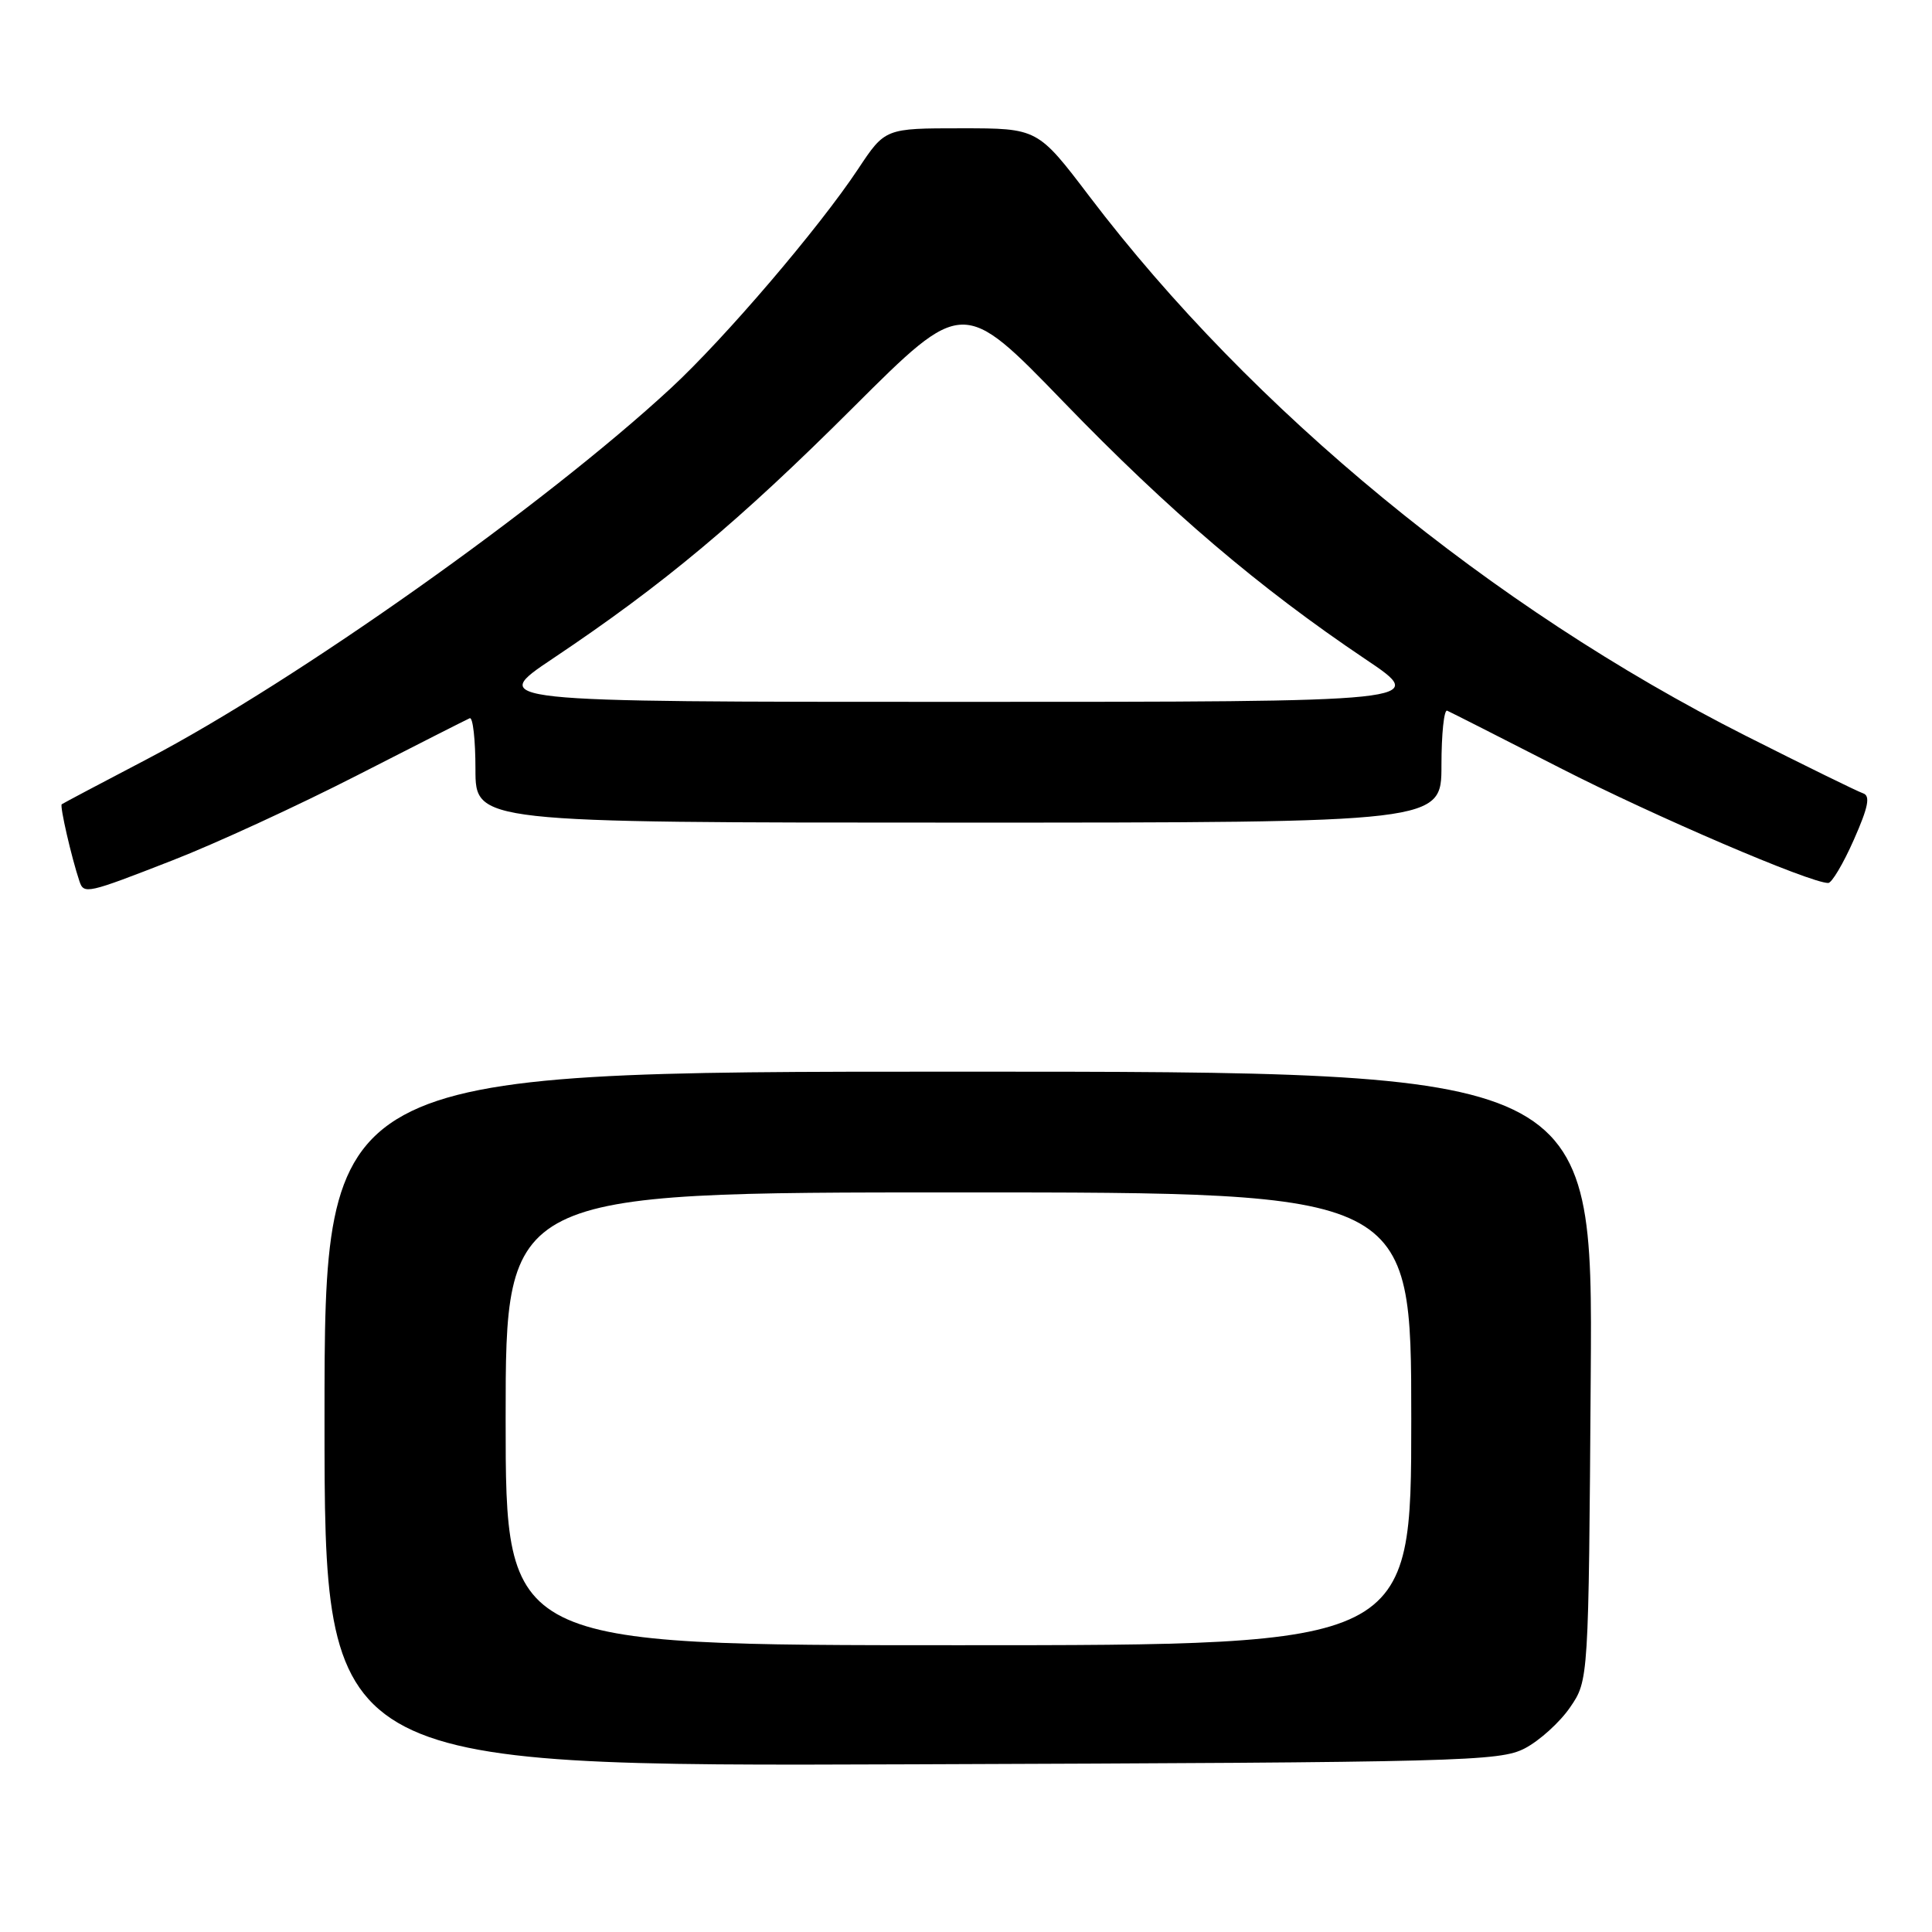 <?xml version="1.0" encoding="UTF-8" standalone="no"?>
<!DOCTYPE svg PUBLIC "-//W3C//DTD SVG 1.1//EN" "http://www.w3.org/Graphics/SVG/1.1/DTD/svg11.dtd" >
<svg xmlns="http://www.w3.org/2000/svg" xmlns:xlink="http://www.w3.org/1999/xlink" version="1.1" viewBox="0 0 256 256">
 <g >
 <path fill="currentColor"
d=" M 202.04 231.67 C 203.98 230.66 206.68 228.22 208.04 226.24 C 210.50 222.65 210.50 222.65 210.78 182.32 C 211.07 142.00 211.07 142.00 127.03 142.00 C 43.00 142.00 43.00 142.00 43.00 188.03 C 43.00 234.07 43.00 234.07 120.75 233.78 C 193.89 233.52 198.71 233.39 202.04 231.67 Z  M 22.86 114.00 C 28.50 111.81 39.50 106.74 47.30 102.75 C 55.10 98.76 61.82 95.35 62.24 95.17 C 62.66 94.98 63.00 98.02 63.00 101.92 C 63.00 109.00 63.00 109.00 127.00 109.00 C 191.00 109.00 191.00 109.00 191.00 101.42 C 191.00 97.25 191.34 93.98 191.76 94.17 C 192.18 94.35 198.90 97.76 206.70 101.75 C 219.20 108.15 239.84 117.00 242.25 117.00 C 242.72 117.00 244.25 114.43 245.64 111.28 C 247.56 106.94 247.86 105.45 246.87 105.12 C 246.15 104.88 239.13 101.44 231.27 97.47 C 197.66 80.49 165.89 54.38 144.36 26.03 C 137.50 17.00 137.50 17.00 127.39 17.00 C 117.28 17.00 117.28 17.00 113.70 22.40 C 108.49 30.25 96.04 44.82 88.91 51.42 C 72.17 66.92 39.19 90.27 19.50 100.58 C 13.45 103.74 8.36 106.44 8.18 106.57 C 7.90 106.78 9.47 113.62 10.52 116.75 C 11.11 118.52 11.48 118.44 22.86 114.00 Z  M 67.00 188.00 C 67.00 158.00 67.00 158.00 127.00 158.00 C 187.00 158.00 187.00 158.00 187.00 188.00 C 187.00 218.00 187.00 218.00 127.00 218.00 C 67.00 218.00 67.00 218.00 67.00 188.00 Z  M 73.27 87.25 C 87.93 77.44 97.96 69.05 113.05 53.99 C 127.60 39.48 127.60 39.48 140.93 53.26 C 154.92 67.73 166.84 77.88 180.92 87.34 C 189.35 93.00 189.35 93.00 127.01 93.00 C 64.68 93.00 64.68 93.00 73.27 87.25 Z "/>
</g>
</svg>